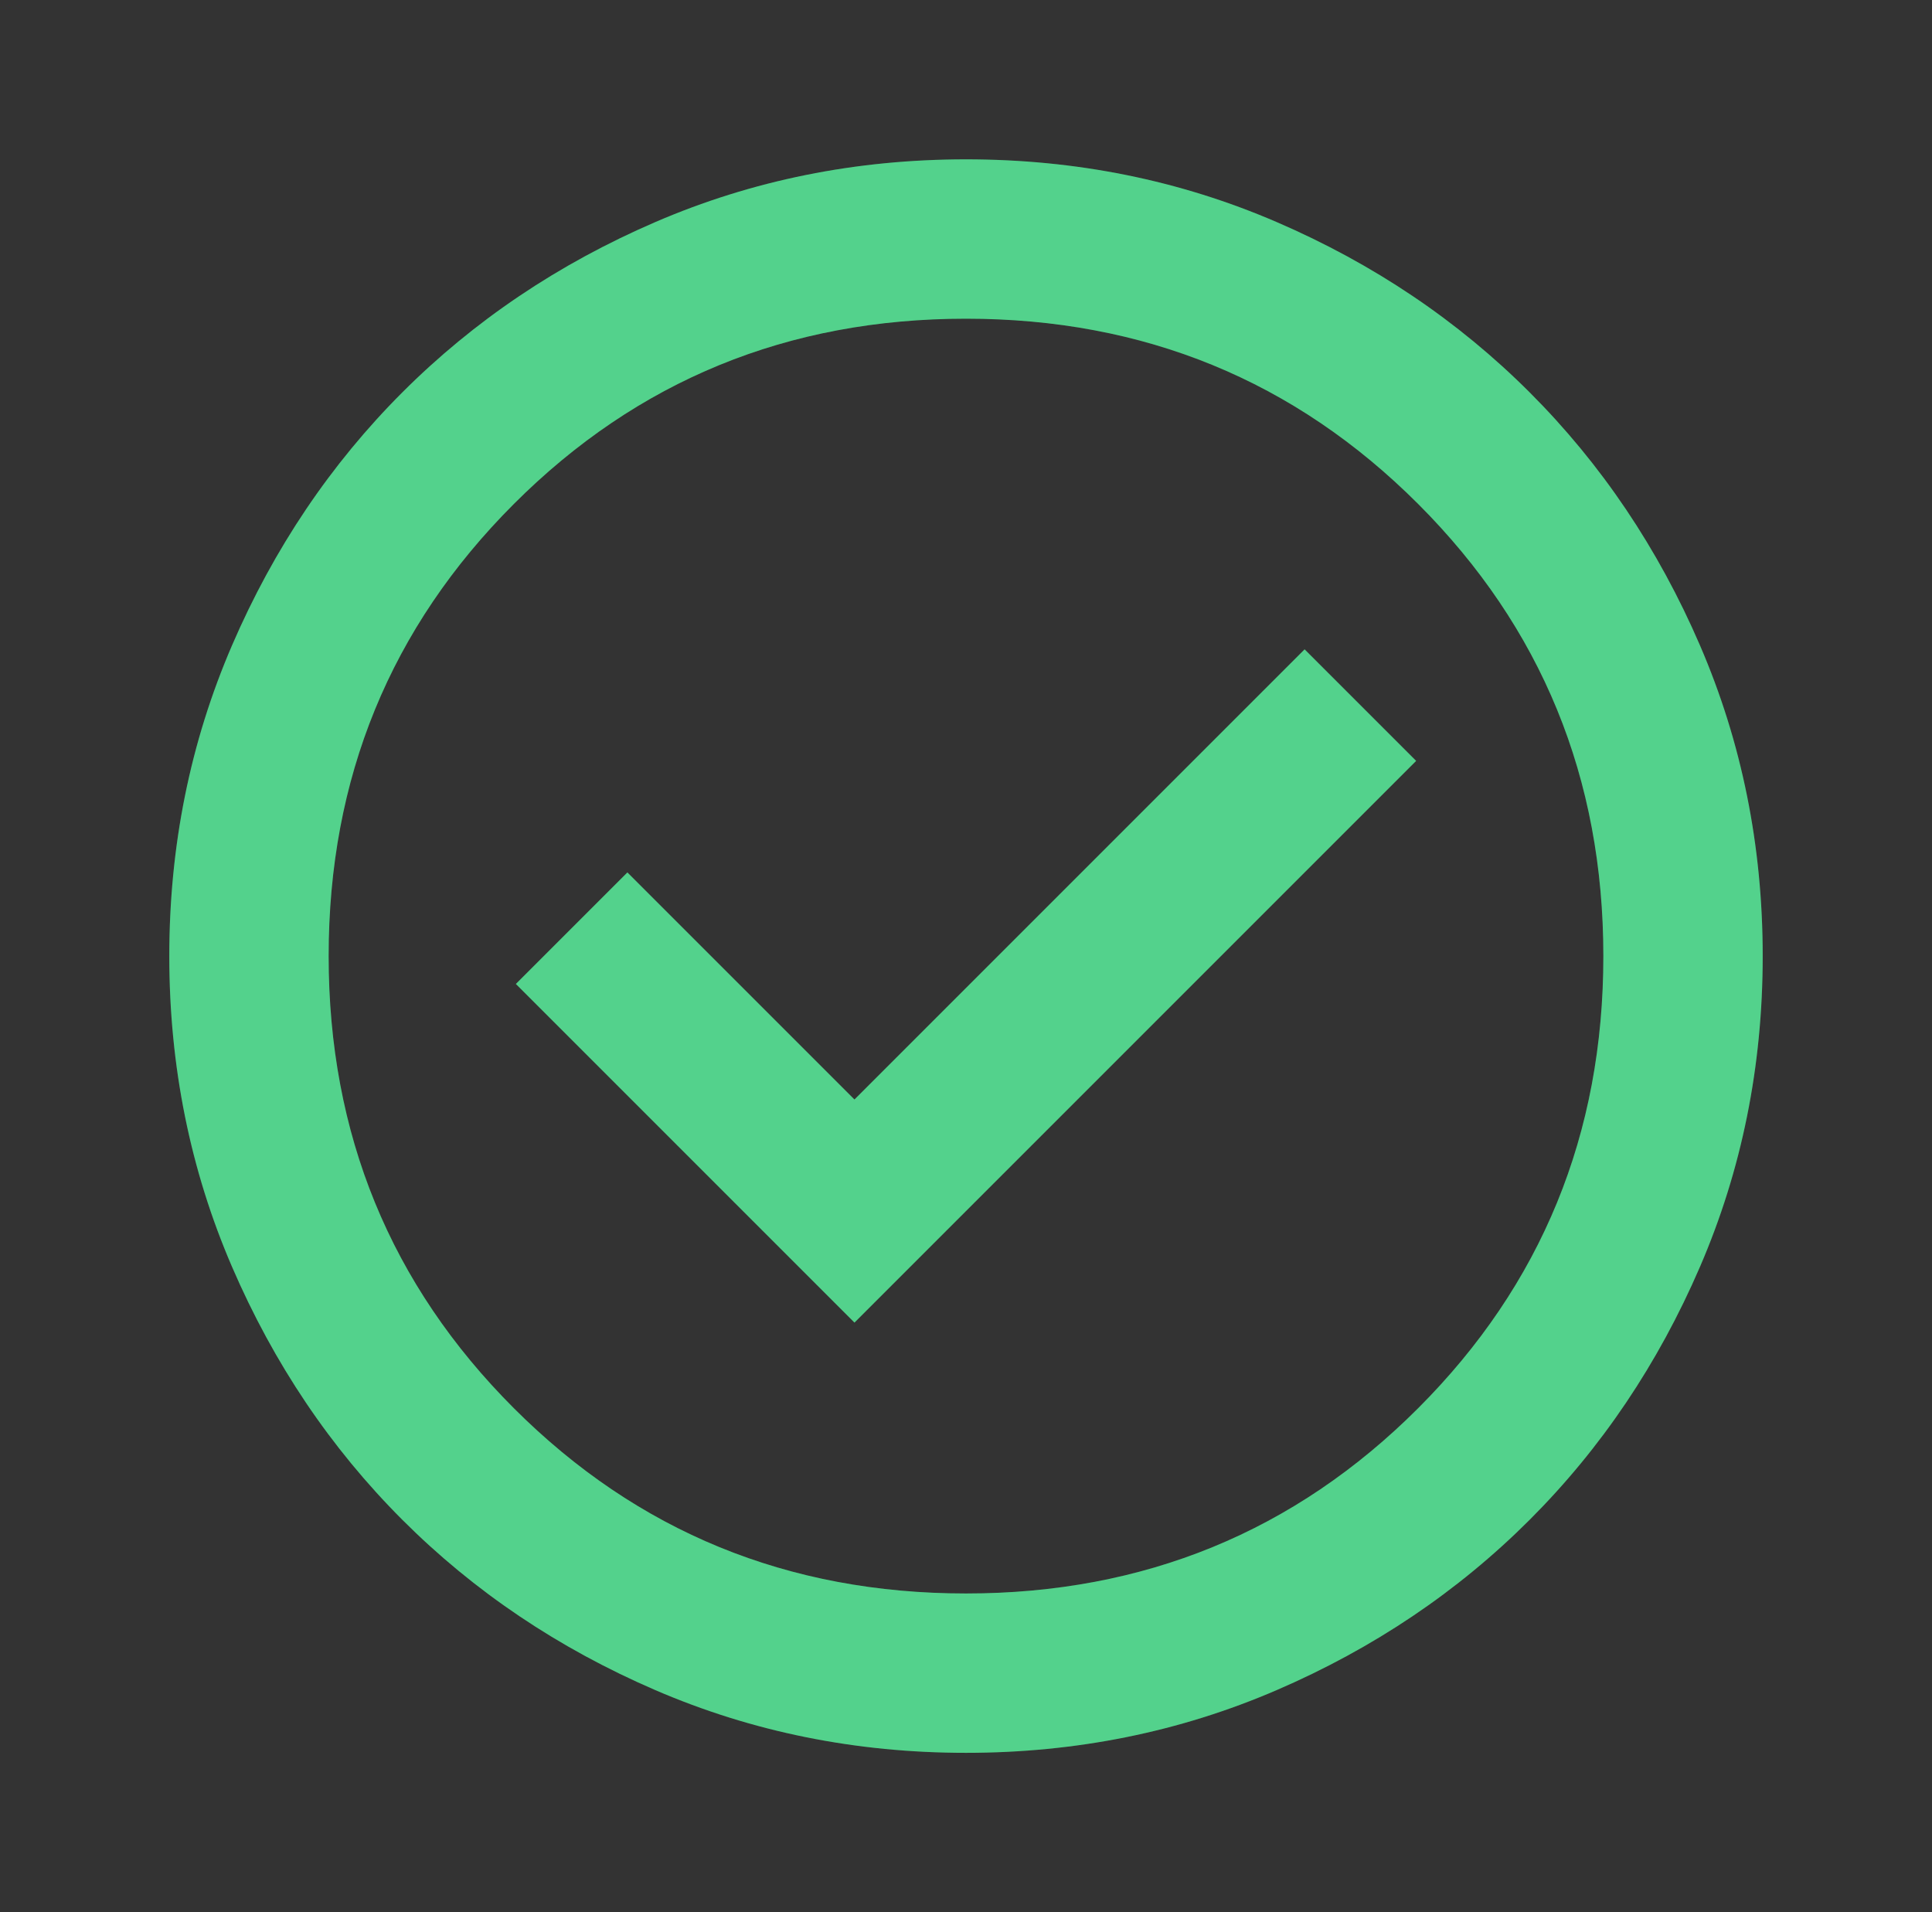 <svg width="97" height="96" viewBox="0 0 97 96" fill="none" xmlns="http://www.w3.org/2000/svg">
<rect x="0" y="0" width="97" height="96" fill="#333333" stroke="none"/>
<g id="check_circle">
<mask id="mask0_400_6792" style="mask-type:alpha" maskUnits="userSpaceOnUse" x="0" y="0" width="97" height="96">
<rect id="Bounding box" x="0.5" width="96" height="96" fill="#D9D9D9"/>
</mask>
<g mask="url(#mask0_400_6792)">
<g id="check_circle_2">
<path d="M42.9 66.4L71.1 38.2L65.5 32.6L42.9 55.2L31.5 43.8L25.9 49.4L42.9 66.4ZM48.5 88C42.967 88 37.767 86.95 32.9 84.85C28.033 82.75 23.8 79.9 20.2 76.3C16.6 72.7 13.75 68.467 11.65 63.6C9.55 58.733 8.5 53.533 8.5 48C8.5 42.467 9.55 37.267 11.65 32.4C13.75 27.533 16.6 23.3 20.2 19.7C23.8 16.1 28.033 13.25 32.9 11.15C37.767 9.05 42.967 8 48.5 8C54.033 8 59.233 9.05 64.1 11.15C68.967 13.25 73.2 16.1 76.8 19.7C80.4 23.3 83.25 27.533 85.35 32.4C87.45 37.267 88.5 42.467 88.5 48C88.5 53.533 87.45 58.733 85.35 63.6C83.25 68.467 80.4 72.7 76.8 76.3C73.2 79.9 68.967 82.75 64.1 84.85C59.233 86.95 54.033 88 48.5 88ZM48.5 80C57.433 80 65 76.9 71.2 70.7C77.4 64.5 80.5 56.933 80.5 48C80.5 39.067 77.4 31.5 71.2 25.3C65 19.1 57.433 16 48.5 16C39.567 16 32 19.1 25.8 25.3C19.6 31.5 16.5 39.067 16.5 48C16.5 56.933 19.6 64.5 25.8 70.7C32 76.9 39.567 80 48.5 80Z" fill="#28C76F"/>
<path d="M42.9 66.4L71.1 38.2L65.5 32.6L42.9 55.2L31.5 43.8L25.9 49.4L42.9 66.4ZM48.5 88C42.967 88 37.767 86.95 32.9 84.85C28.033 82.75 23.8 79.9 20.2 76.3C16.6 72.7 13.75 68.467 11.65 63.6C9.55 58.733 8.5 53.533 8.5 48C8.5 42.467 9.55 37.267 11.65 32.4C13.75 27.533 16.6 23.3 20.2 19.7C23.8 16.1 28.033 13.25 32.9 11.15C37.767 9.05 42.967 8 48.5 8C54.033 8 59.233 9.05 64.1 11.15C68.967 13.25 73.2 16.1 76.8 19.7C80.4 23.3 83.25 27.533 85.35 32.4C87.45 37.267 88.5 42.467 88.5 48C88.5 53.533 87.45 58.733 85.35 63.6C83.25 68.467 80.4 72.7 76.8 76.3C73.2 79.9 68.967 82.75 64.1 84.85C59.233 86.95 54.033 88 48.5 88ZM48.5 80C57.433 80 65 76.9 71.2 70.7C77.4 64.5 80.5 56.933 80.5 48C80.5 39.067 77.4 31.5 71.2 25.3C65 19.1 57.433 16 48.5 16C39.567 16 32 19.1 25.8 25.3C19.6 31.5 16.5 39.067 16.5 48C16.5 56.933 19.6 64.5 25.8 70.7C32 76.9 39.567 80 48.5 80Z" fill="white" fill-opacity="0.2"/>
</g>
</g>
</g>
</svg>

